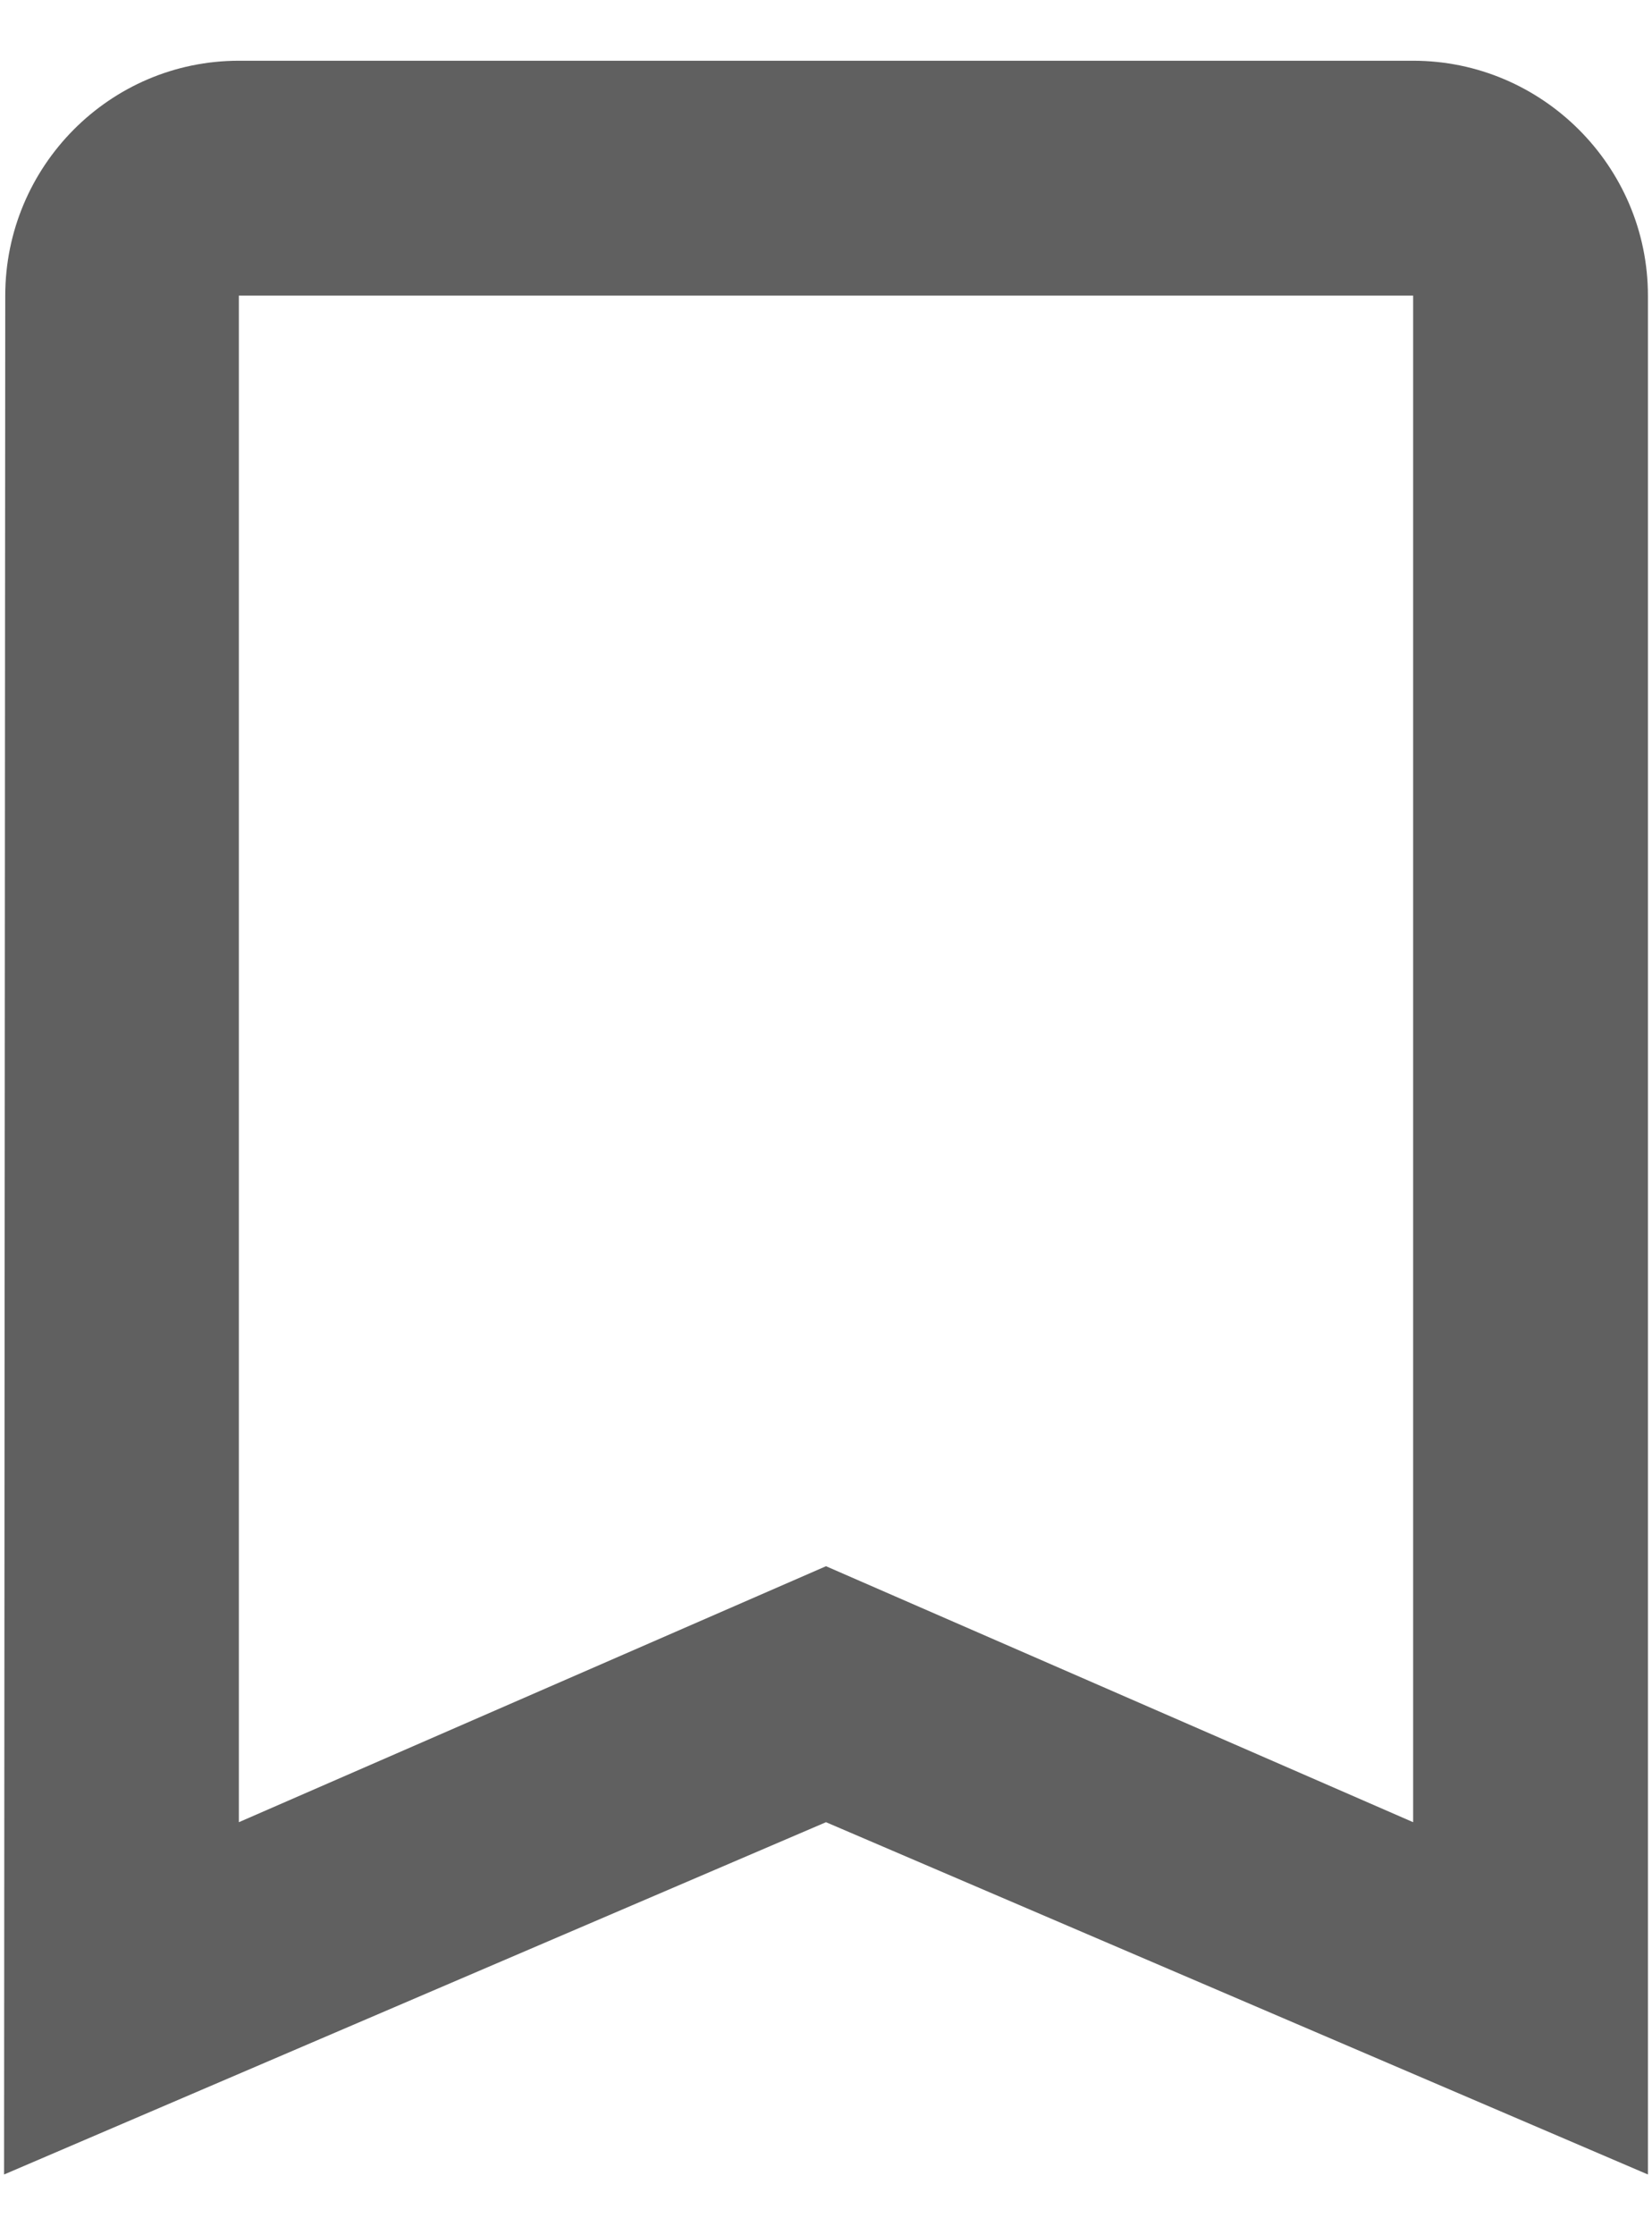 <svg width="17" height="23" viewBox="0 0 17 23" fill="none" xmlns="http://www.w3.org/2000/svg">
<path d="M14.542 0.625H2.458C1.129 0.625 0.054 1.712 0.054 3.042L0.042 22.375L8.5 18.75L16.958 22.375V3.042C16.958 1.712 15.871 0.625 14.542 0.625ZM14.542 18.75L8.5 16.116L2.458 18.75V3.042H14.542V18.75Z" fill="#606060"/>
</svg>
